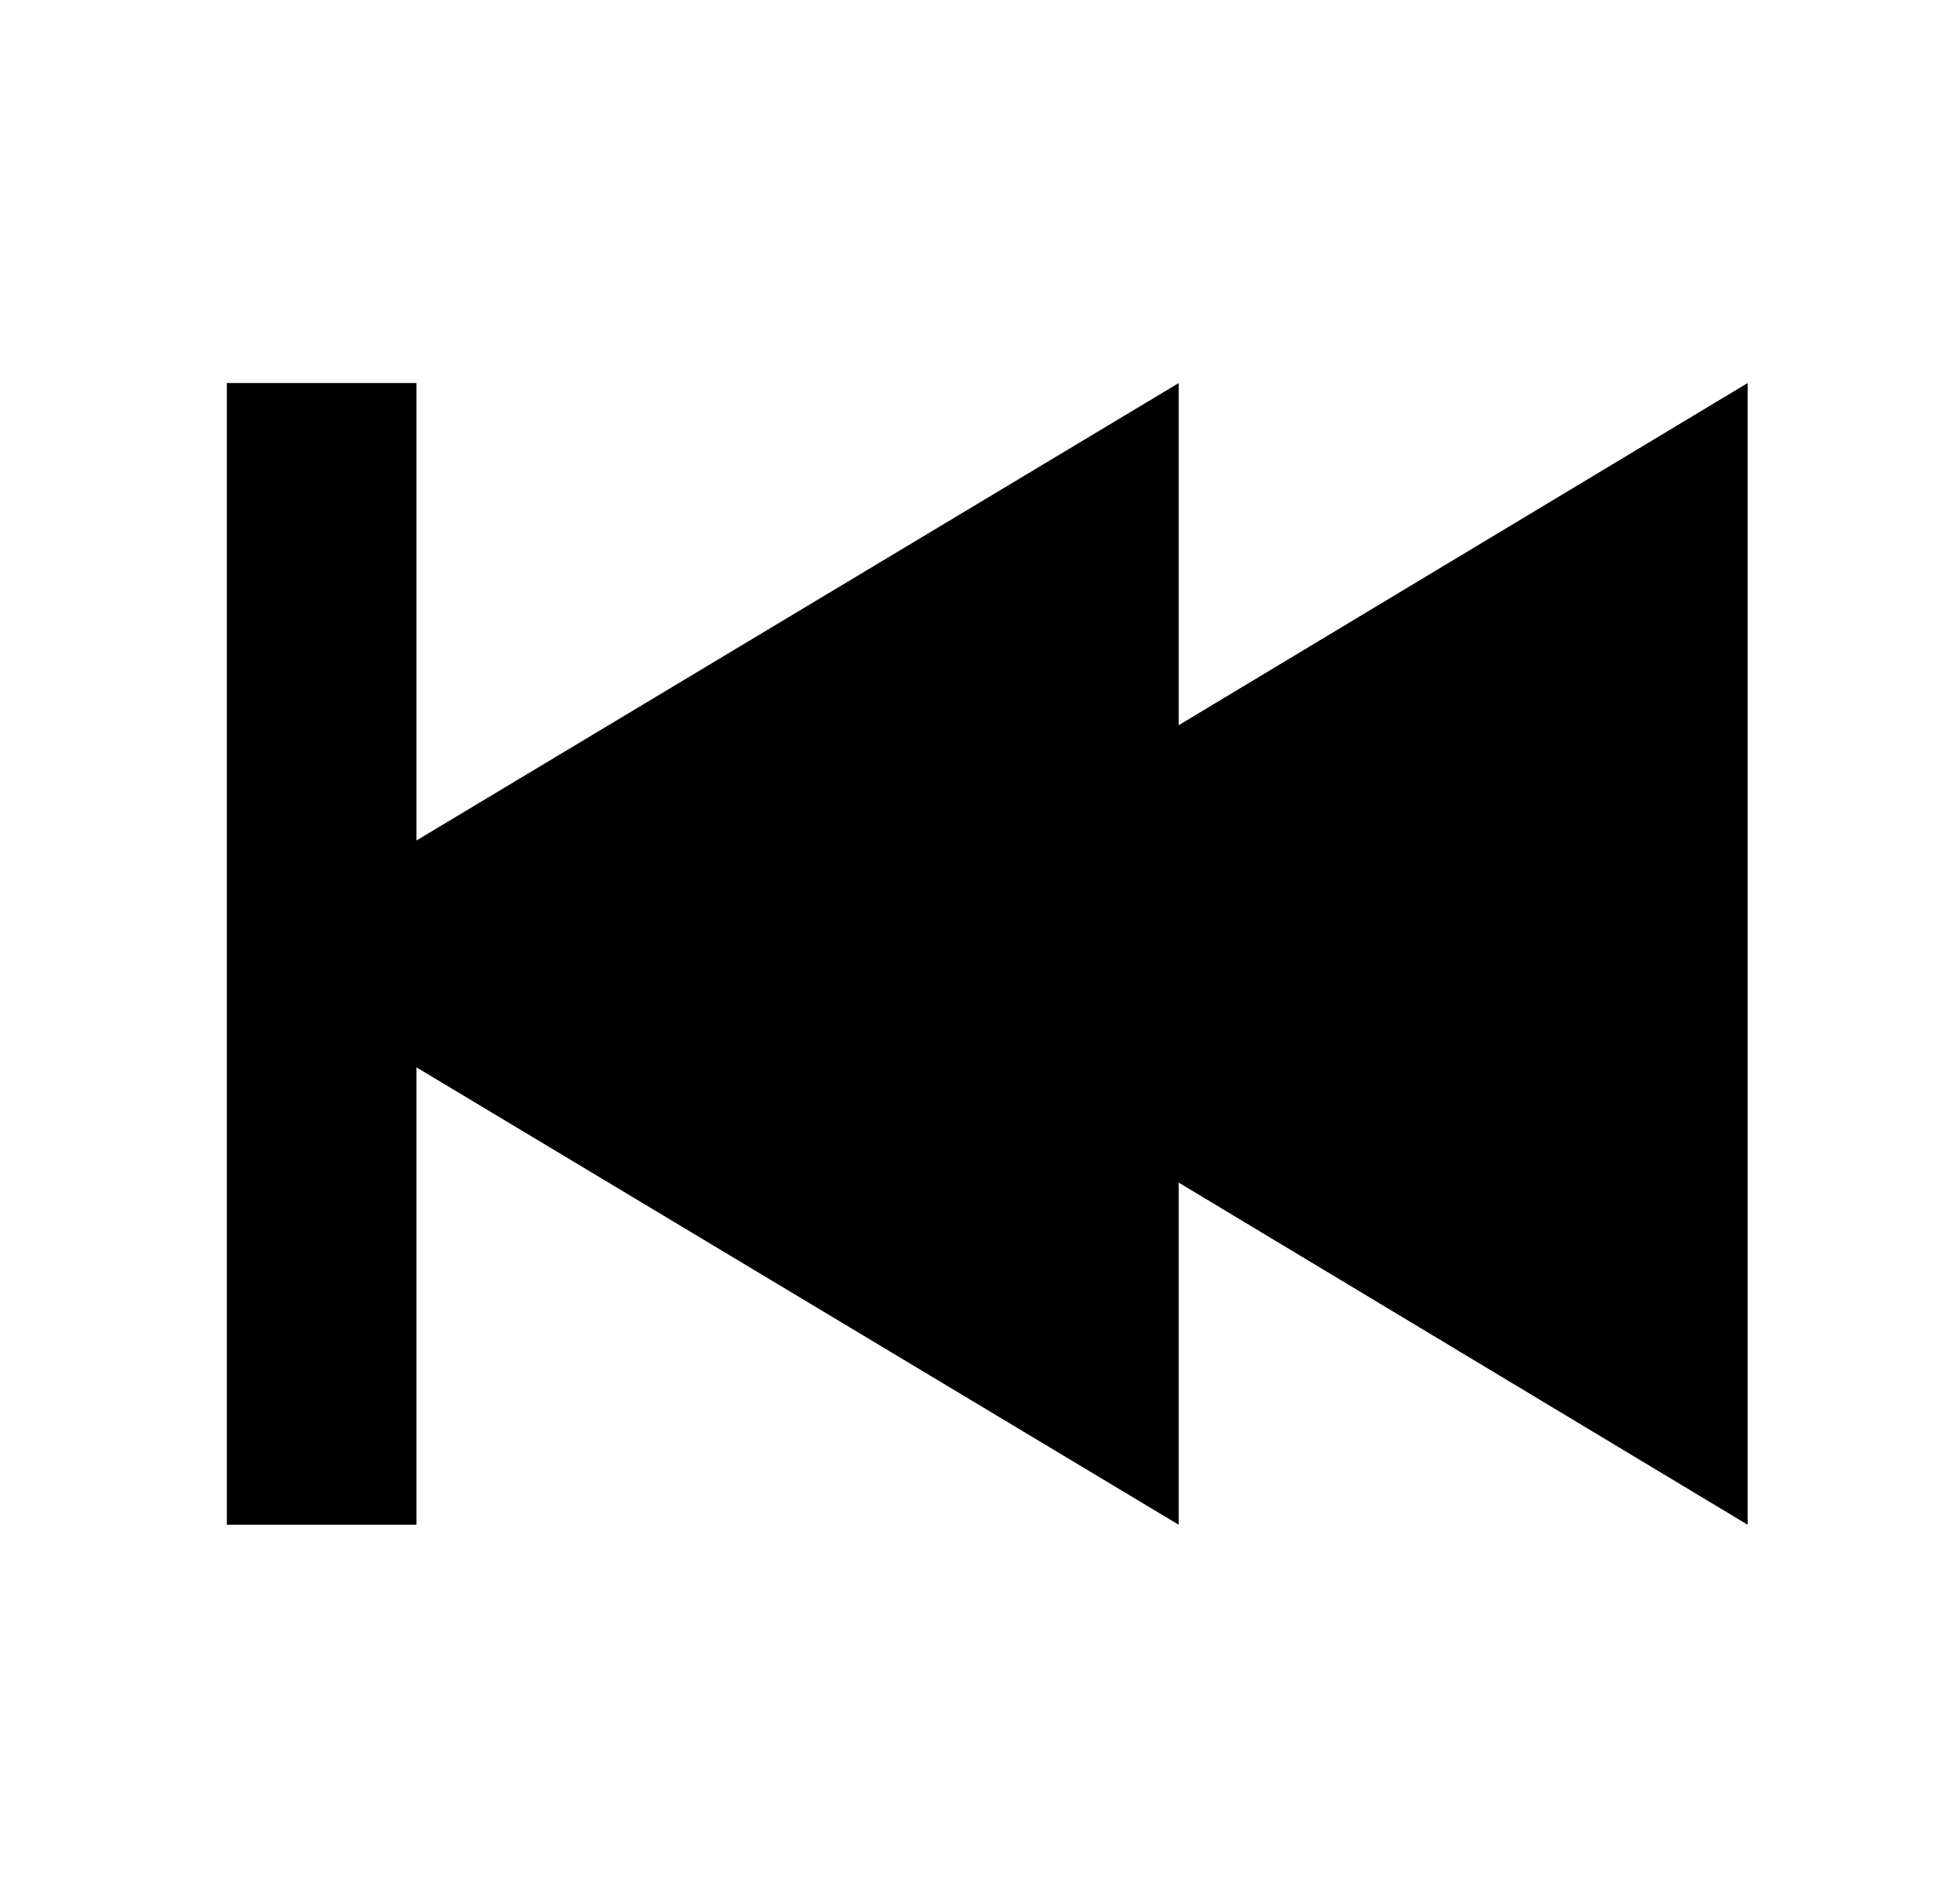 
<svg xmlns="http://www.w3.org/2000/svg" xmlns:xlink="http://www.w3.org/1999/xlink" version="1.1" viewBox="-10 0 522 512">
   <path fill="currentColor"
d="M307 195l153 -92v307l-153 -92v92l-205 -123v123h-51v-307h51v123l205 -123v92z" />
</svg>

